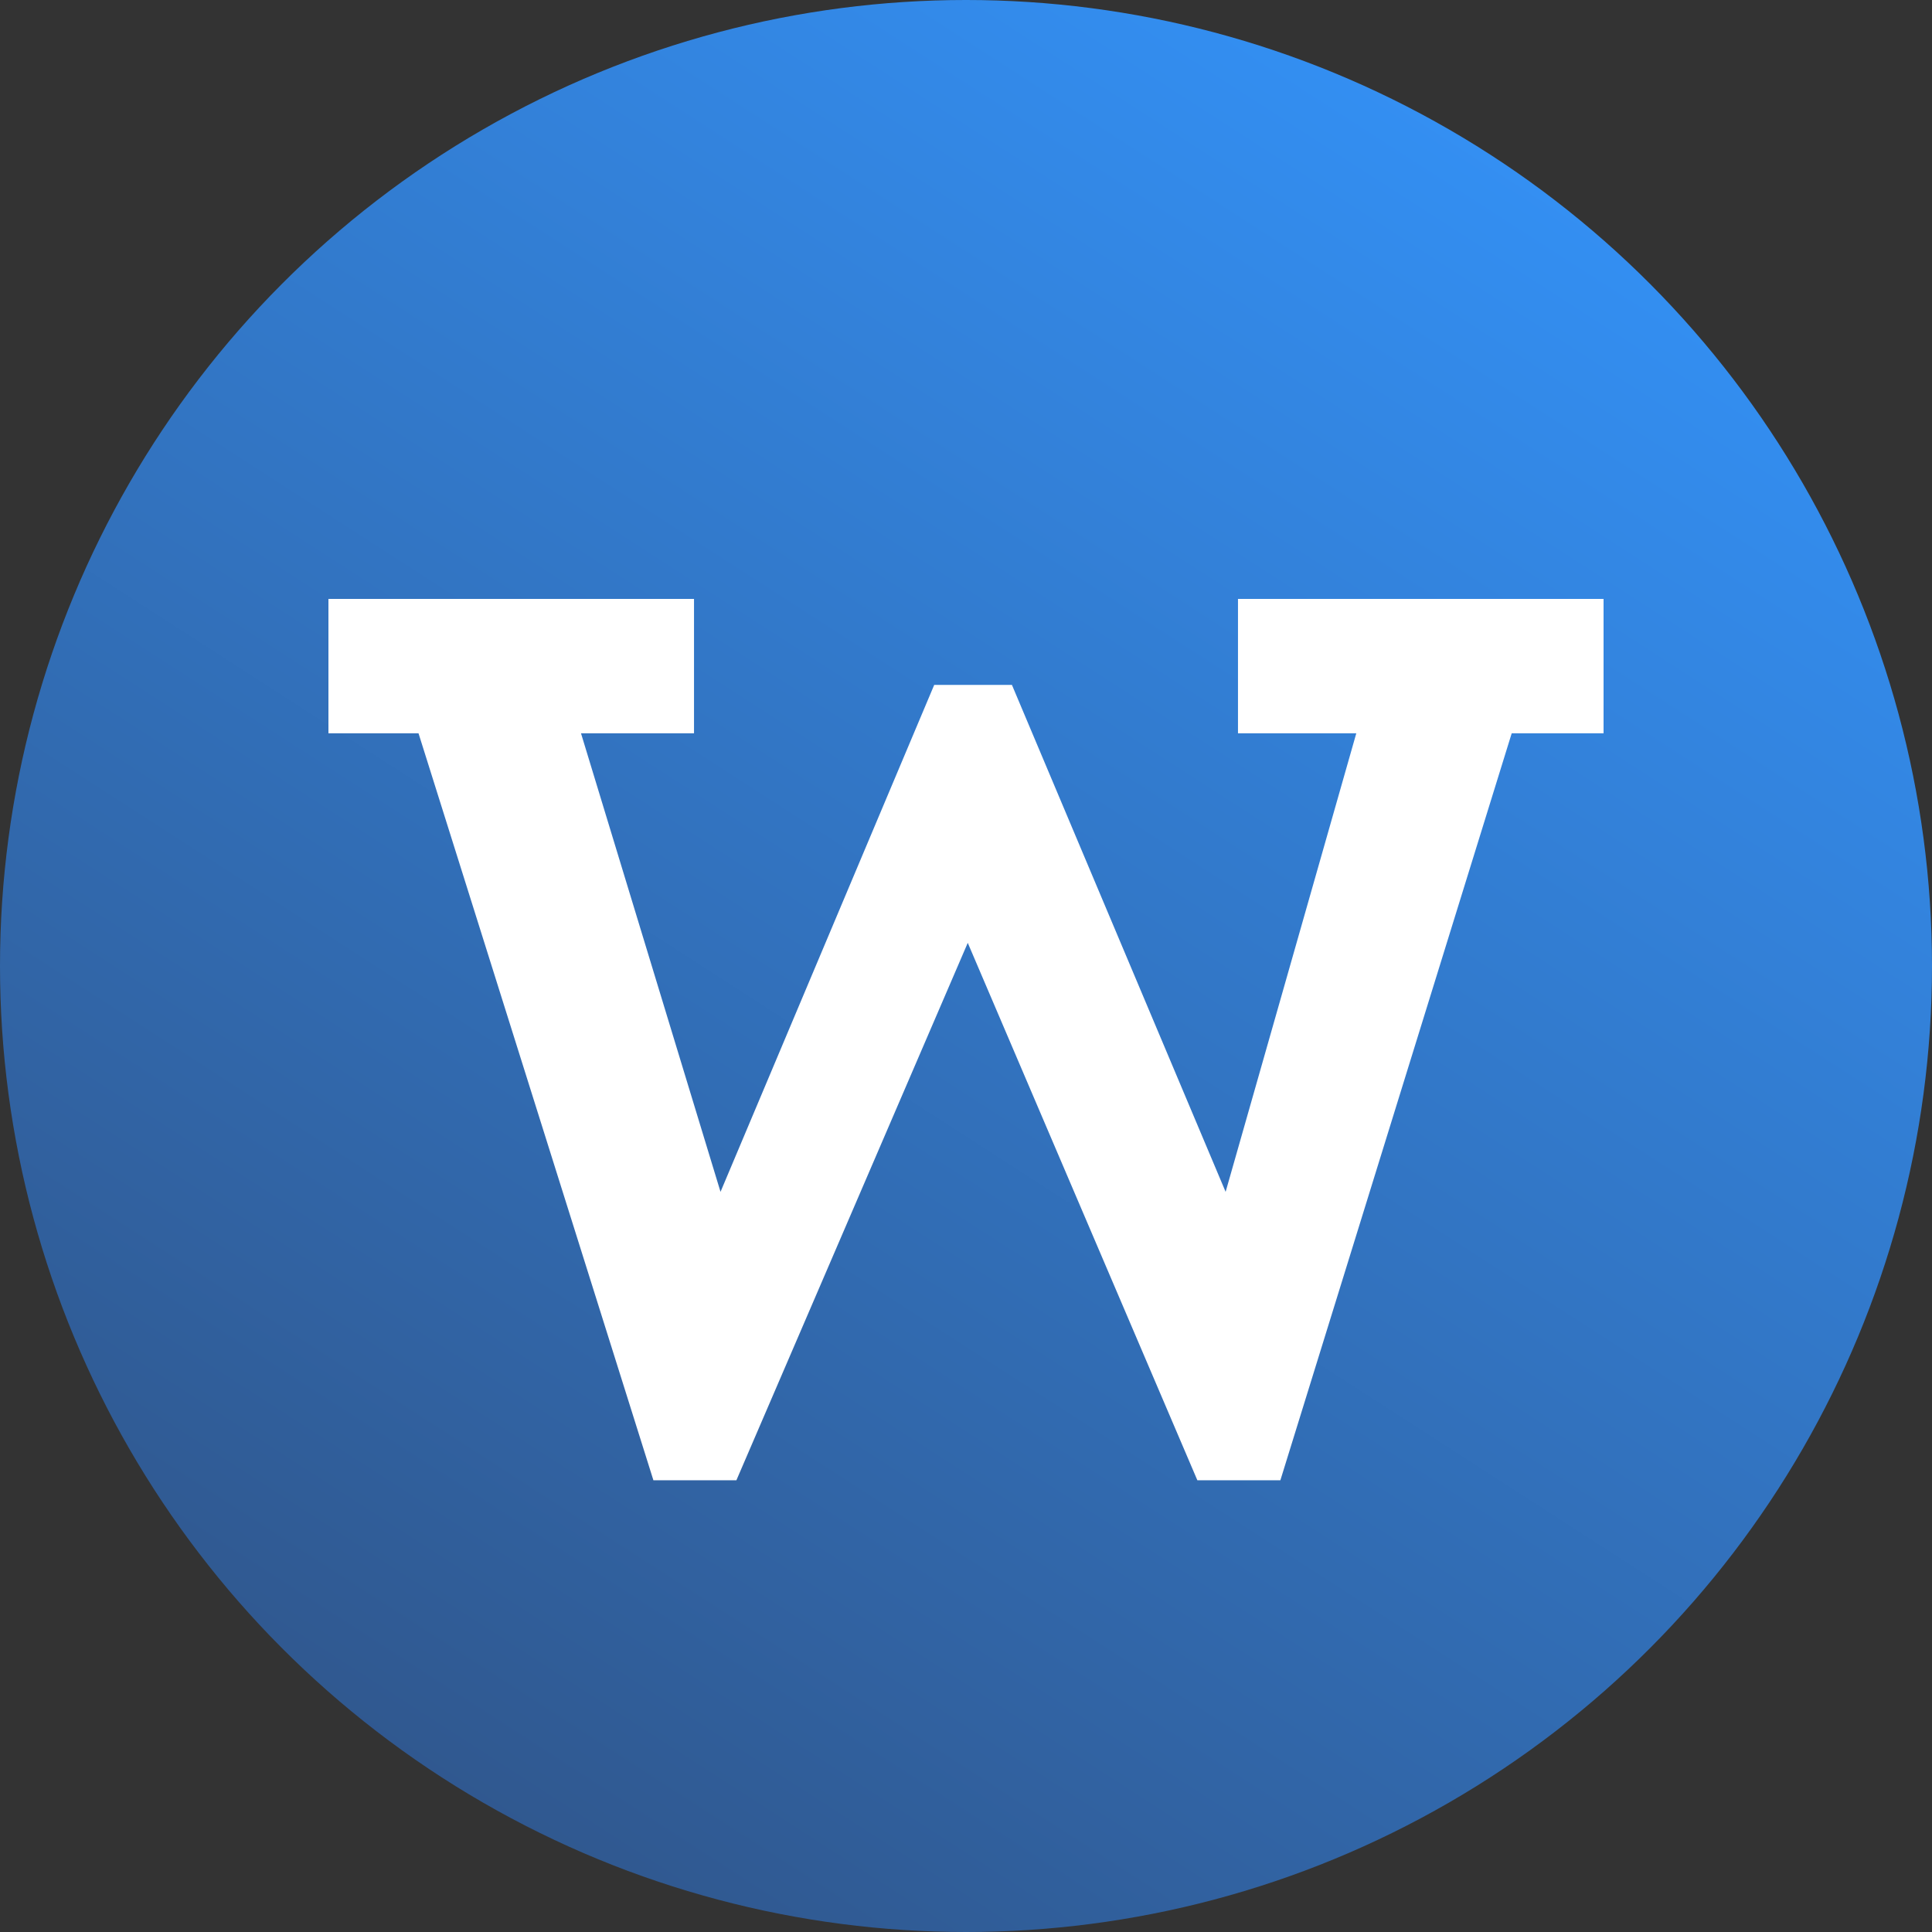 <svg width="100" height="100" viewBox="0 0 100 100" fill="none" xmlns="http://www.w3.org/2000/svg">
<rect x="0" y="0" width="100" height="100" fill="#333333" stroke="none"/>
<circle cx="50" cy="50" r="50" fill="url(#paint0_linear)"/>
<path d="M21.662 37.954H17V31H35.922V37.954H30.072L37.294 61.69L48.355 35.45H52.377L63.438 61.69L70.202 37.954H64.078V31H83V37.954H78.246L66.272 76.618H61.975L50.091 48.802L38.116 76.618H33.82L21.662 37.954Z" fill="white"/>
<defs>
<linearGradient id="paint0_linear" x1="87.5" y1="-6.5" x2="8.5" y2="116" gradientUnits="userSpaceOnUse">
<stop offset="0.032" stop-color="#3496FF"/>
<stop offset="1" stop-color="#2F4974"/>
</linearGradient>
</defs>
</svg>
